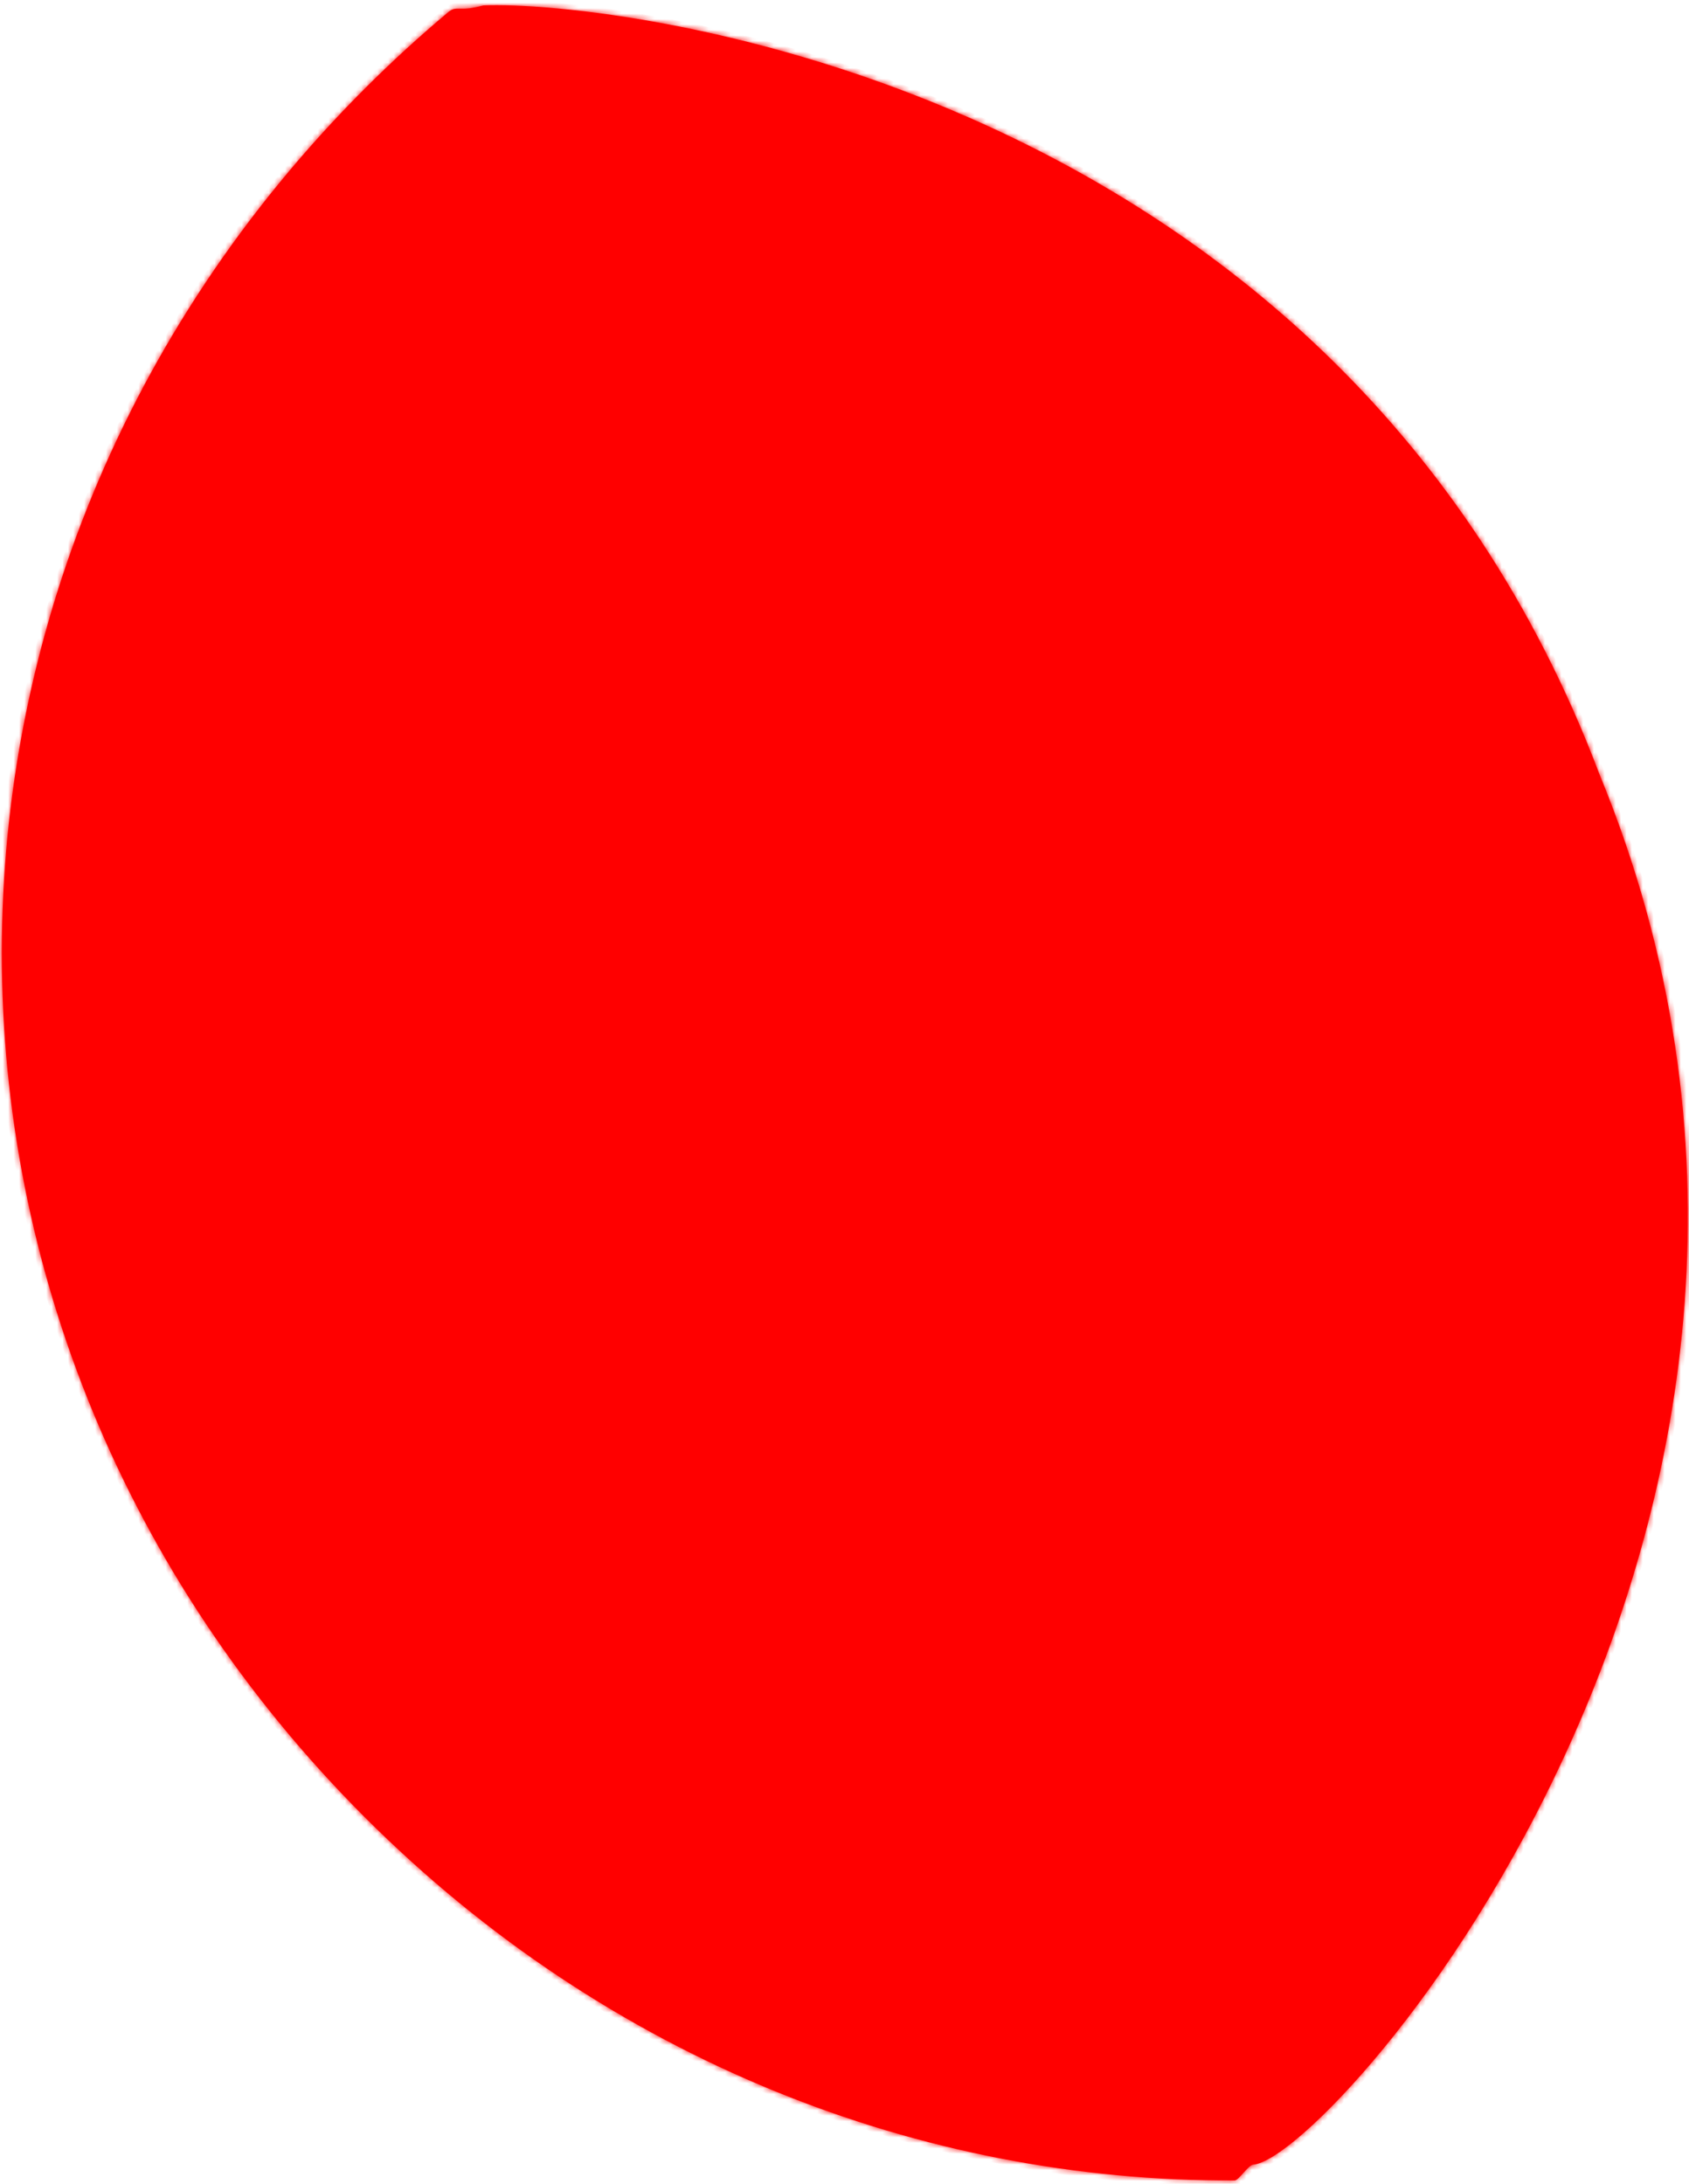 ﻿<?xml version="1.0" encoding="utf-8"?>
<svg version="1.1" xmlns:xlink="http://www.w3.org/1999/xlink" width="311px" height="402px" xmlns="http://www.w3.org/2000/svg">
  <defs>
    <mask fill="white" id="clip126">
      <path d="M 230.75 398.5  C 229.865 398.568  228.075 401.409  227.344 401.412  C 169.705 401.678  111.978 379.357  67.15 334.528  C -21.946 245.433  -21.946 105.425  67.15 16.33  C 72.135 11.345  77.279 6.639  82.565 2.212  C 84.097 0.929  84.5 2.25  89 1  C 113 0  246.333 15  294.5 142.5  C 350.5 278.5  245.283 397.39  230.75 398.5  Z " fill-rule="evenodd" />
    </mask>
  </defs>
  <g transform="matrix(1 0 0 1 -858 -4852 )">
    <path d="M 230.75 398.5  C 229.865 398.568  228.075 401.409  227.344 401.412  C 169.705 401.678  111.978 379.357  67.15 334.528  C -21.946 245.433  -21.946 105.425  67.15 16.33  C 72.135 11.345  77.279 6.639  82.565 2.212  C 84.097 0.929  84.5 2.25  89 1  C 113 0  246.333 15  294.5 142.5  C 350.5 278.5  245.283 397.39  230.75 398.5  Z " fill-rule="nonzero" fill="#ff0000" stroke="none" transform="matrix(1 0 0 1 858 4852 )" />
    <path d="M 230.75 398.5  C 229.865 398.568  228.075 401.409  227.344 401.412  C 169.705 401.678  111.978 379.357  67.15 334.528  C -21.946 245.433  -21.946 105.425  67.15 16.33  C 72.135 11.345  77.279 6.639  82.565 2.212  C 84.097 0.929  84.5 2.25  89 1  C 113 0  246.333 15  294.5 142.5  C 350.5 278.5  245.283 397.39  230.75 398.5  Z " stroke-width="2" stroke="#ff0000" fill="none" transform="matrix(1 0 0 1 858 4852 )" mask="url(#clip126)" />
  </g>
</svg>